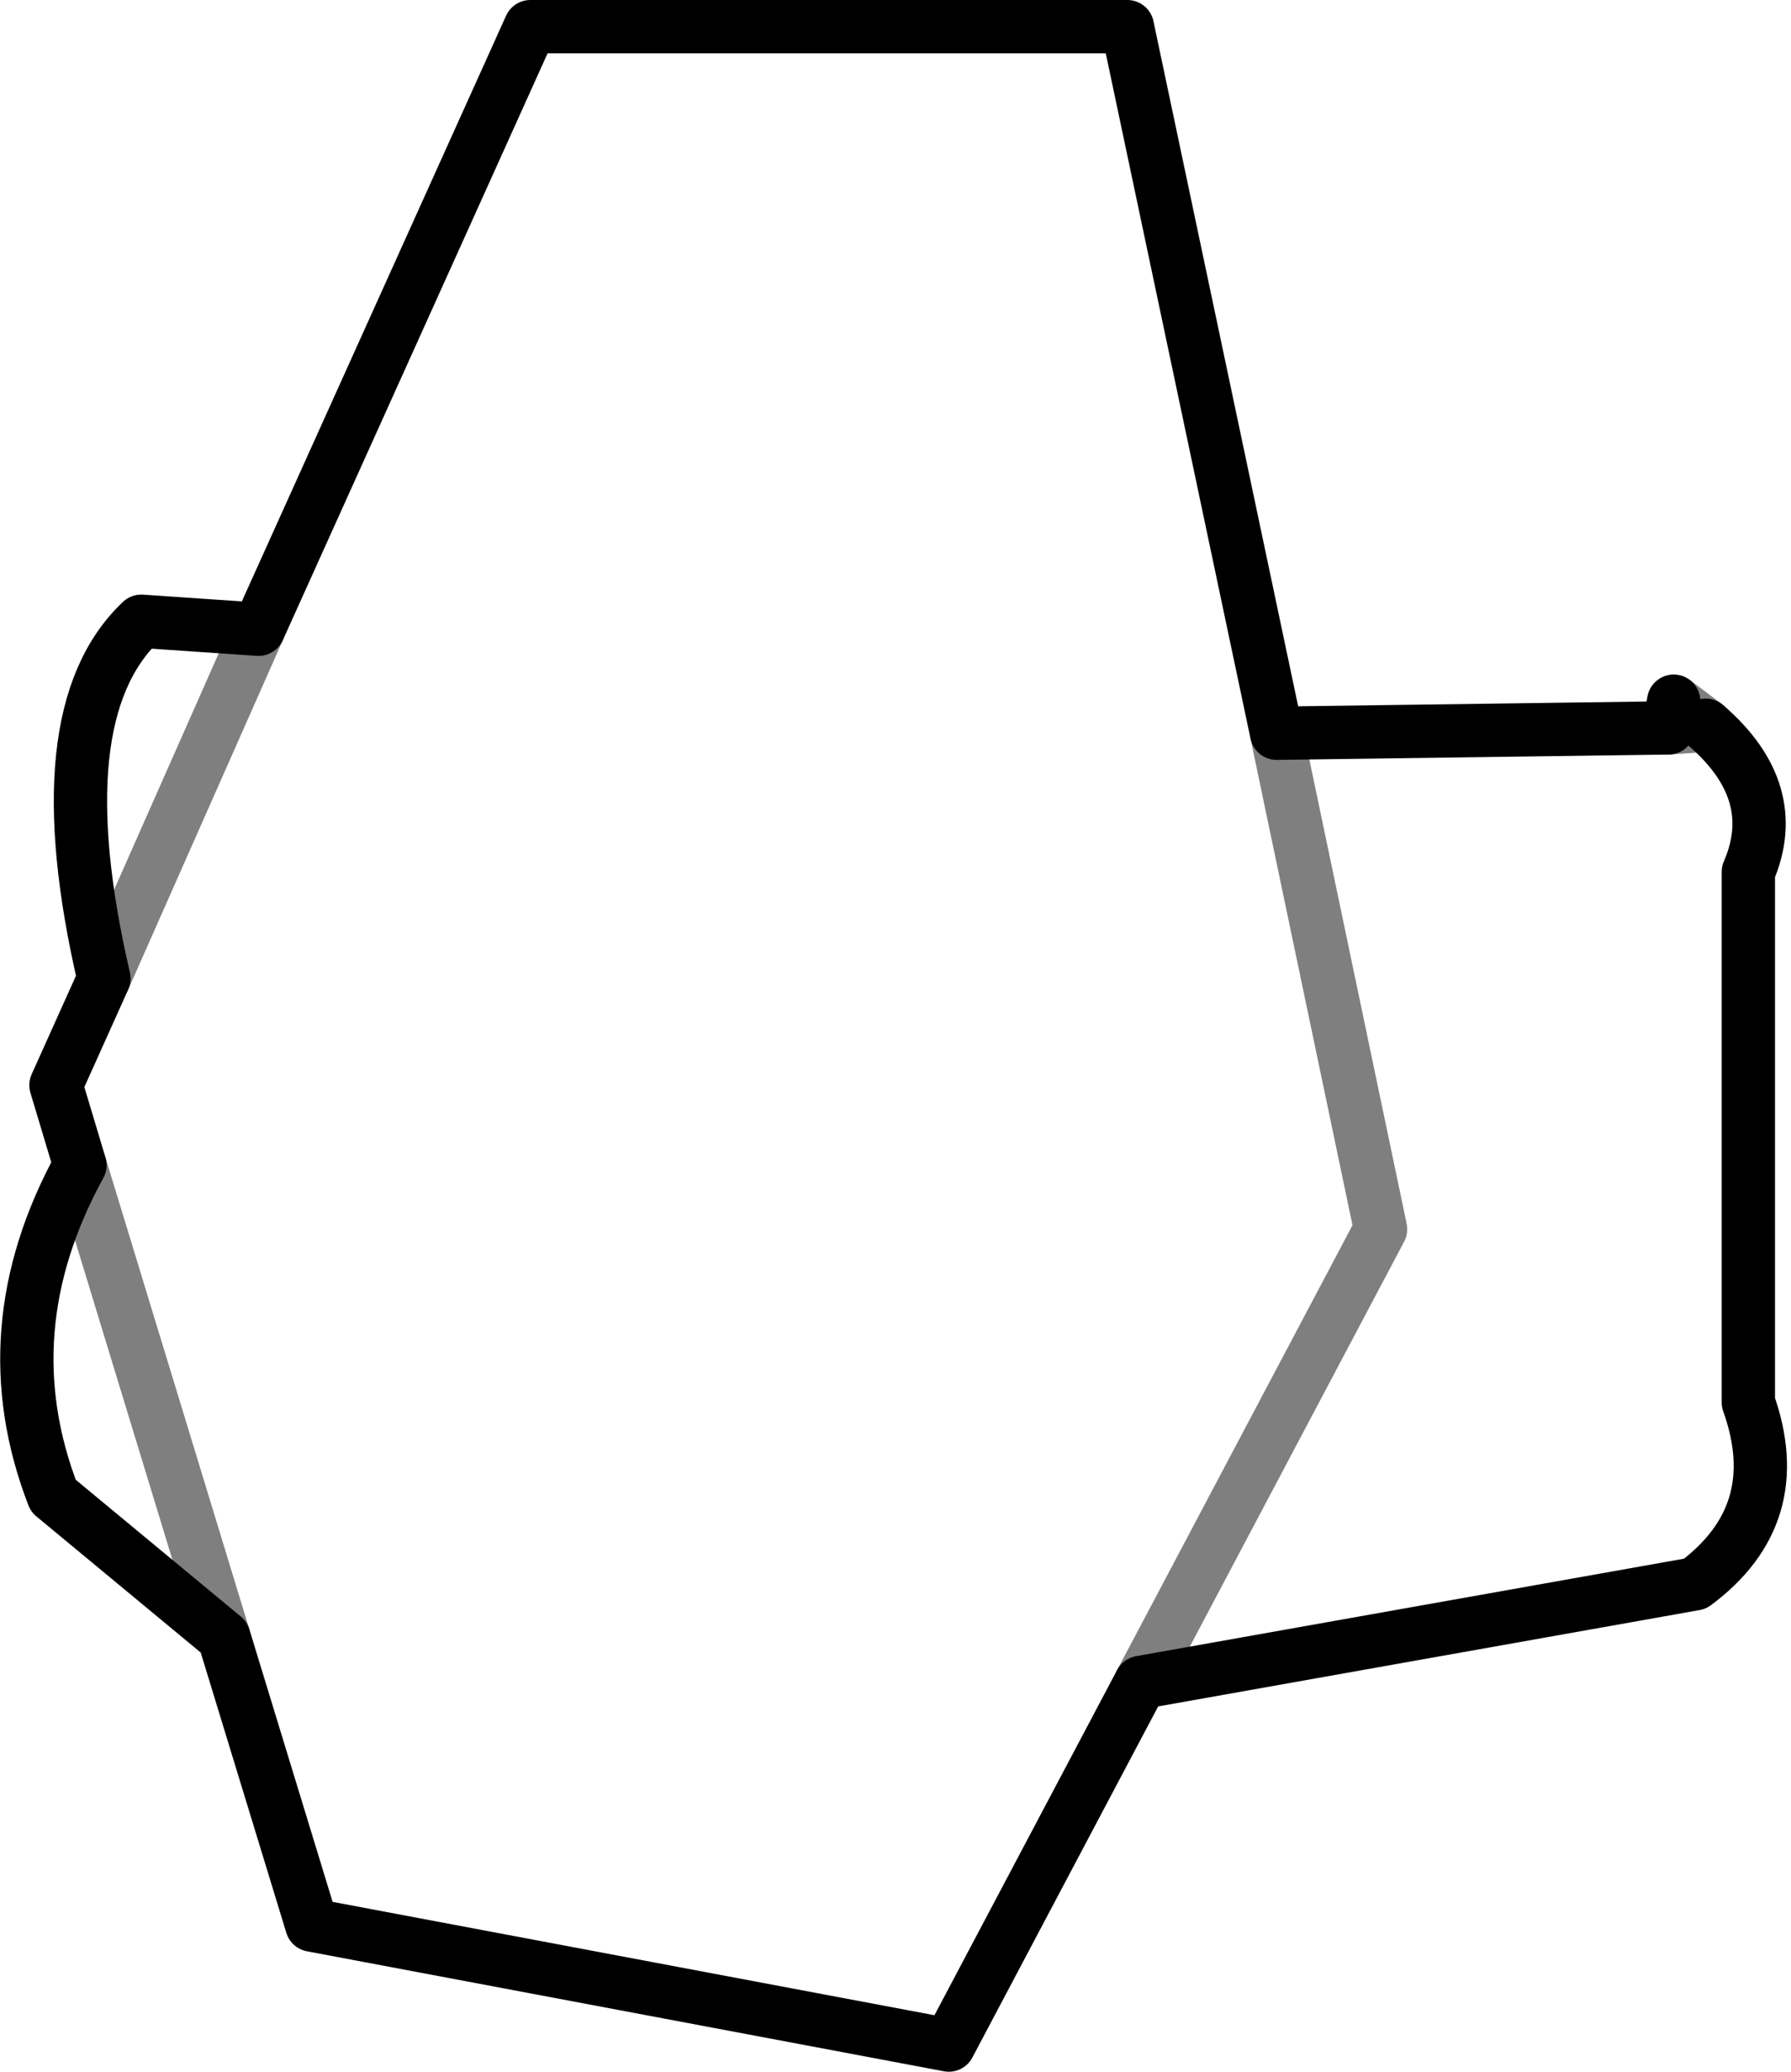 <?xml version="1.0" encoding="UTF-8" standalone="no"?>
<svg xmlns:xlink="http://www.w3.org/1999/xlink" height="38.85px" width="33.6px" xmlns="http://www.w3.org/2000/svg">
  <g transform="matrix(1.0, 0.0, 0.0, 1.0, -345.65, -398.75)">
    <path d="M377.65 412.35 Q379.1 413.6 378.45 415.1 L378.45 425.05 Q379.2 427.15 377.45 428.45 L367.05 430.3 363.45 437.1 351.5 434.85 349.85 429.45 346.65 426.8 Q345.45 423.7 347.15 420.6 L346.7 419.1 347.6 417.1 Q346.45 412.15 348.3 410.4 L350.5 410.55 355.6 399.25 366.8 399.25 369.6 412.5 376.95 412.4 377.05 411.9" fill="none" stroke="#000000" stroke-linecap="round" stroke-linejoin="round" stroke-width="1.0"/>
    <path d="M377.05 411.9 L377.65 412.35 376.95 412.4 M367.05 430.3 L371.55 421.8 369.6 412.5 M347.6 417.1 L350.5 410.55 M349.85 429.45 L347.15 420.6" fill="none" stroke="#000000" stroke-linecap="round" stroke-linejoin="round" stroke-opacity="0.502" stroke-width="1.0"/>
  </g>
</svg>
